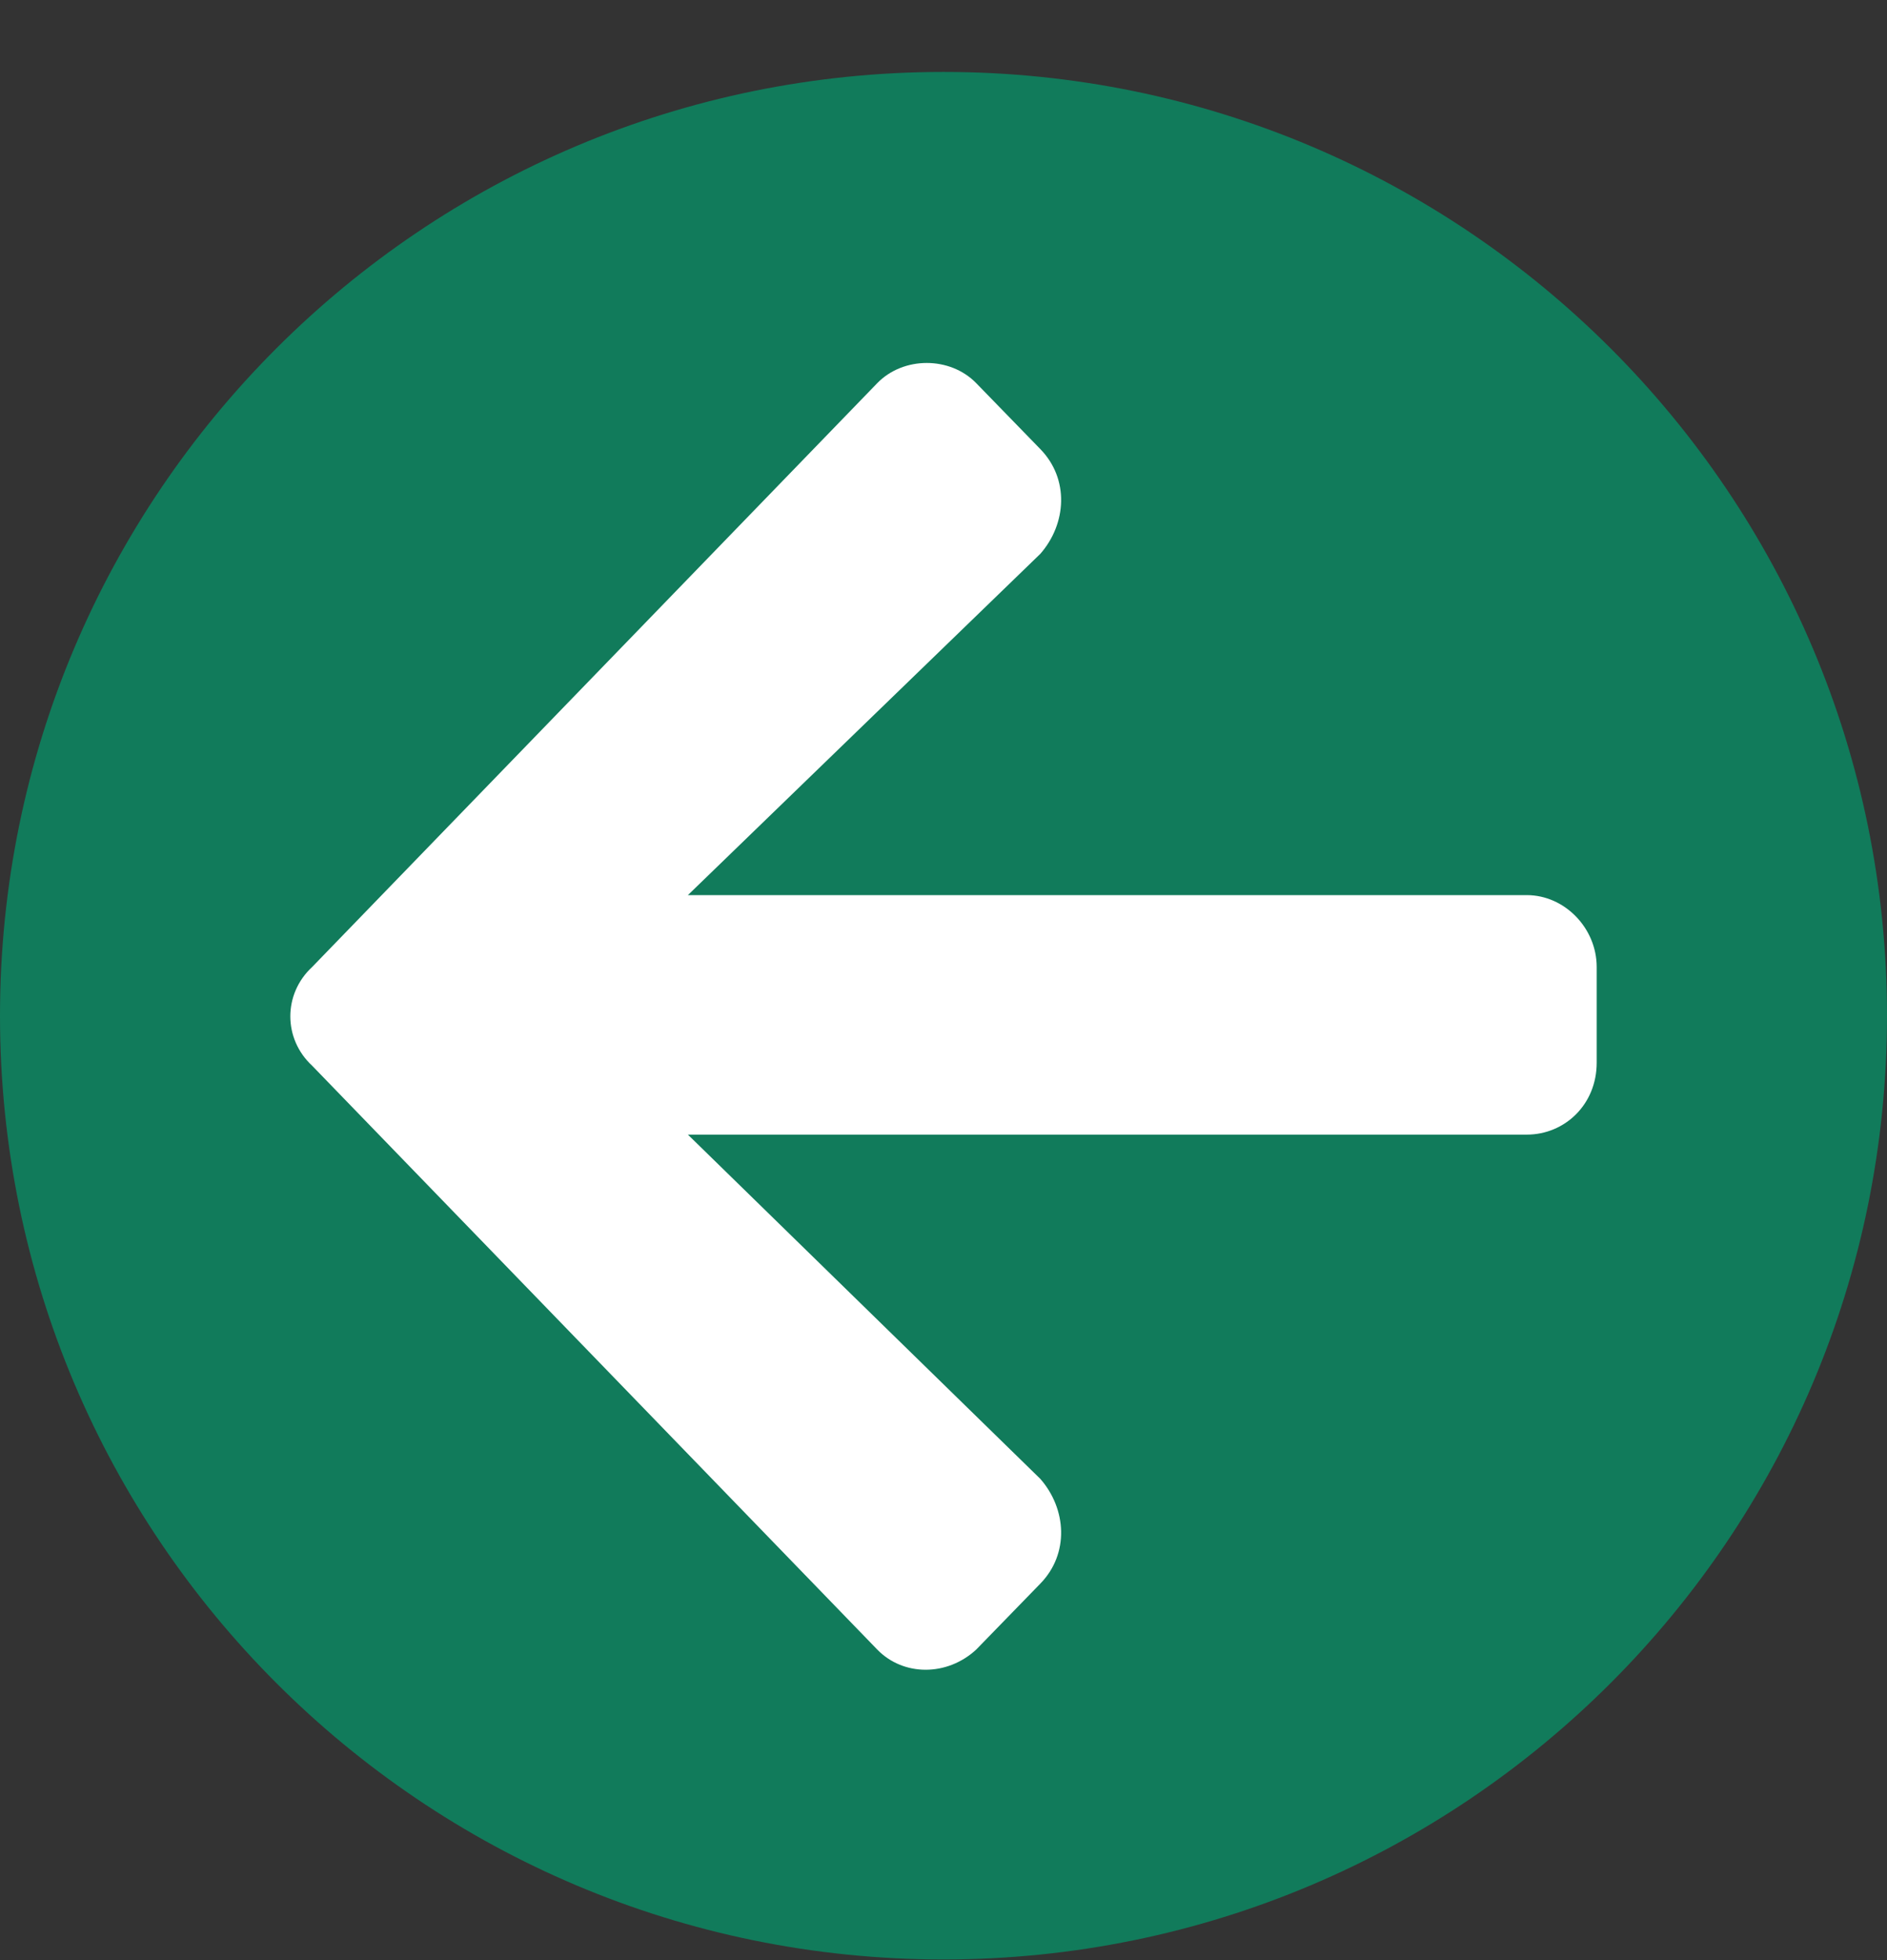 <svg width="26" height="27" viewBox="0 0 26 27" fill="none" xmlns="http://www.w3.org/2000/svg">
<rect x="0" y="0" width="26" height="27" fill="#333333" stroke="none"/>
<path d="M0 13.991C0 6.812 5.82 0.991 13 0.991C20.18 0.991 26 6.812 26 13.991C26 21.171 20.18 26.991 13 26.991C5.82 26.991 0 21.171 0 13.991Z" fill="#117B5B"/>
<path d="M14.334 21.814C14.736 21.402 14.696 20.784 14.334 20.371L9.478 15.629H21.037C21.558 15.629 22 15.216 22 14.639V13.32C22 12.784 21.558 12.33 21.037 12.33H9.478L14.334 7.629C14.696 7.216 14.736 6.598 14.334 6.186L13.451 5.278C13.09 4.907 12.448 4.907 12.087 5.278L4.301 13.32C3.9 13.691 3.9 14.309 4.301 14.68L12.087 22.722C12.448 23.093 13.05 23.093 13.451 22.722L14.334 21.814Z" fill="white"/>
</svg>
